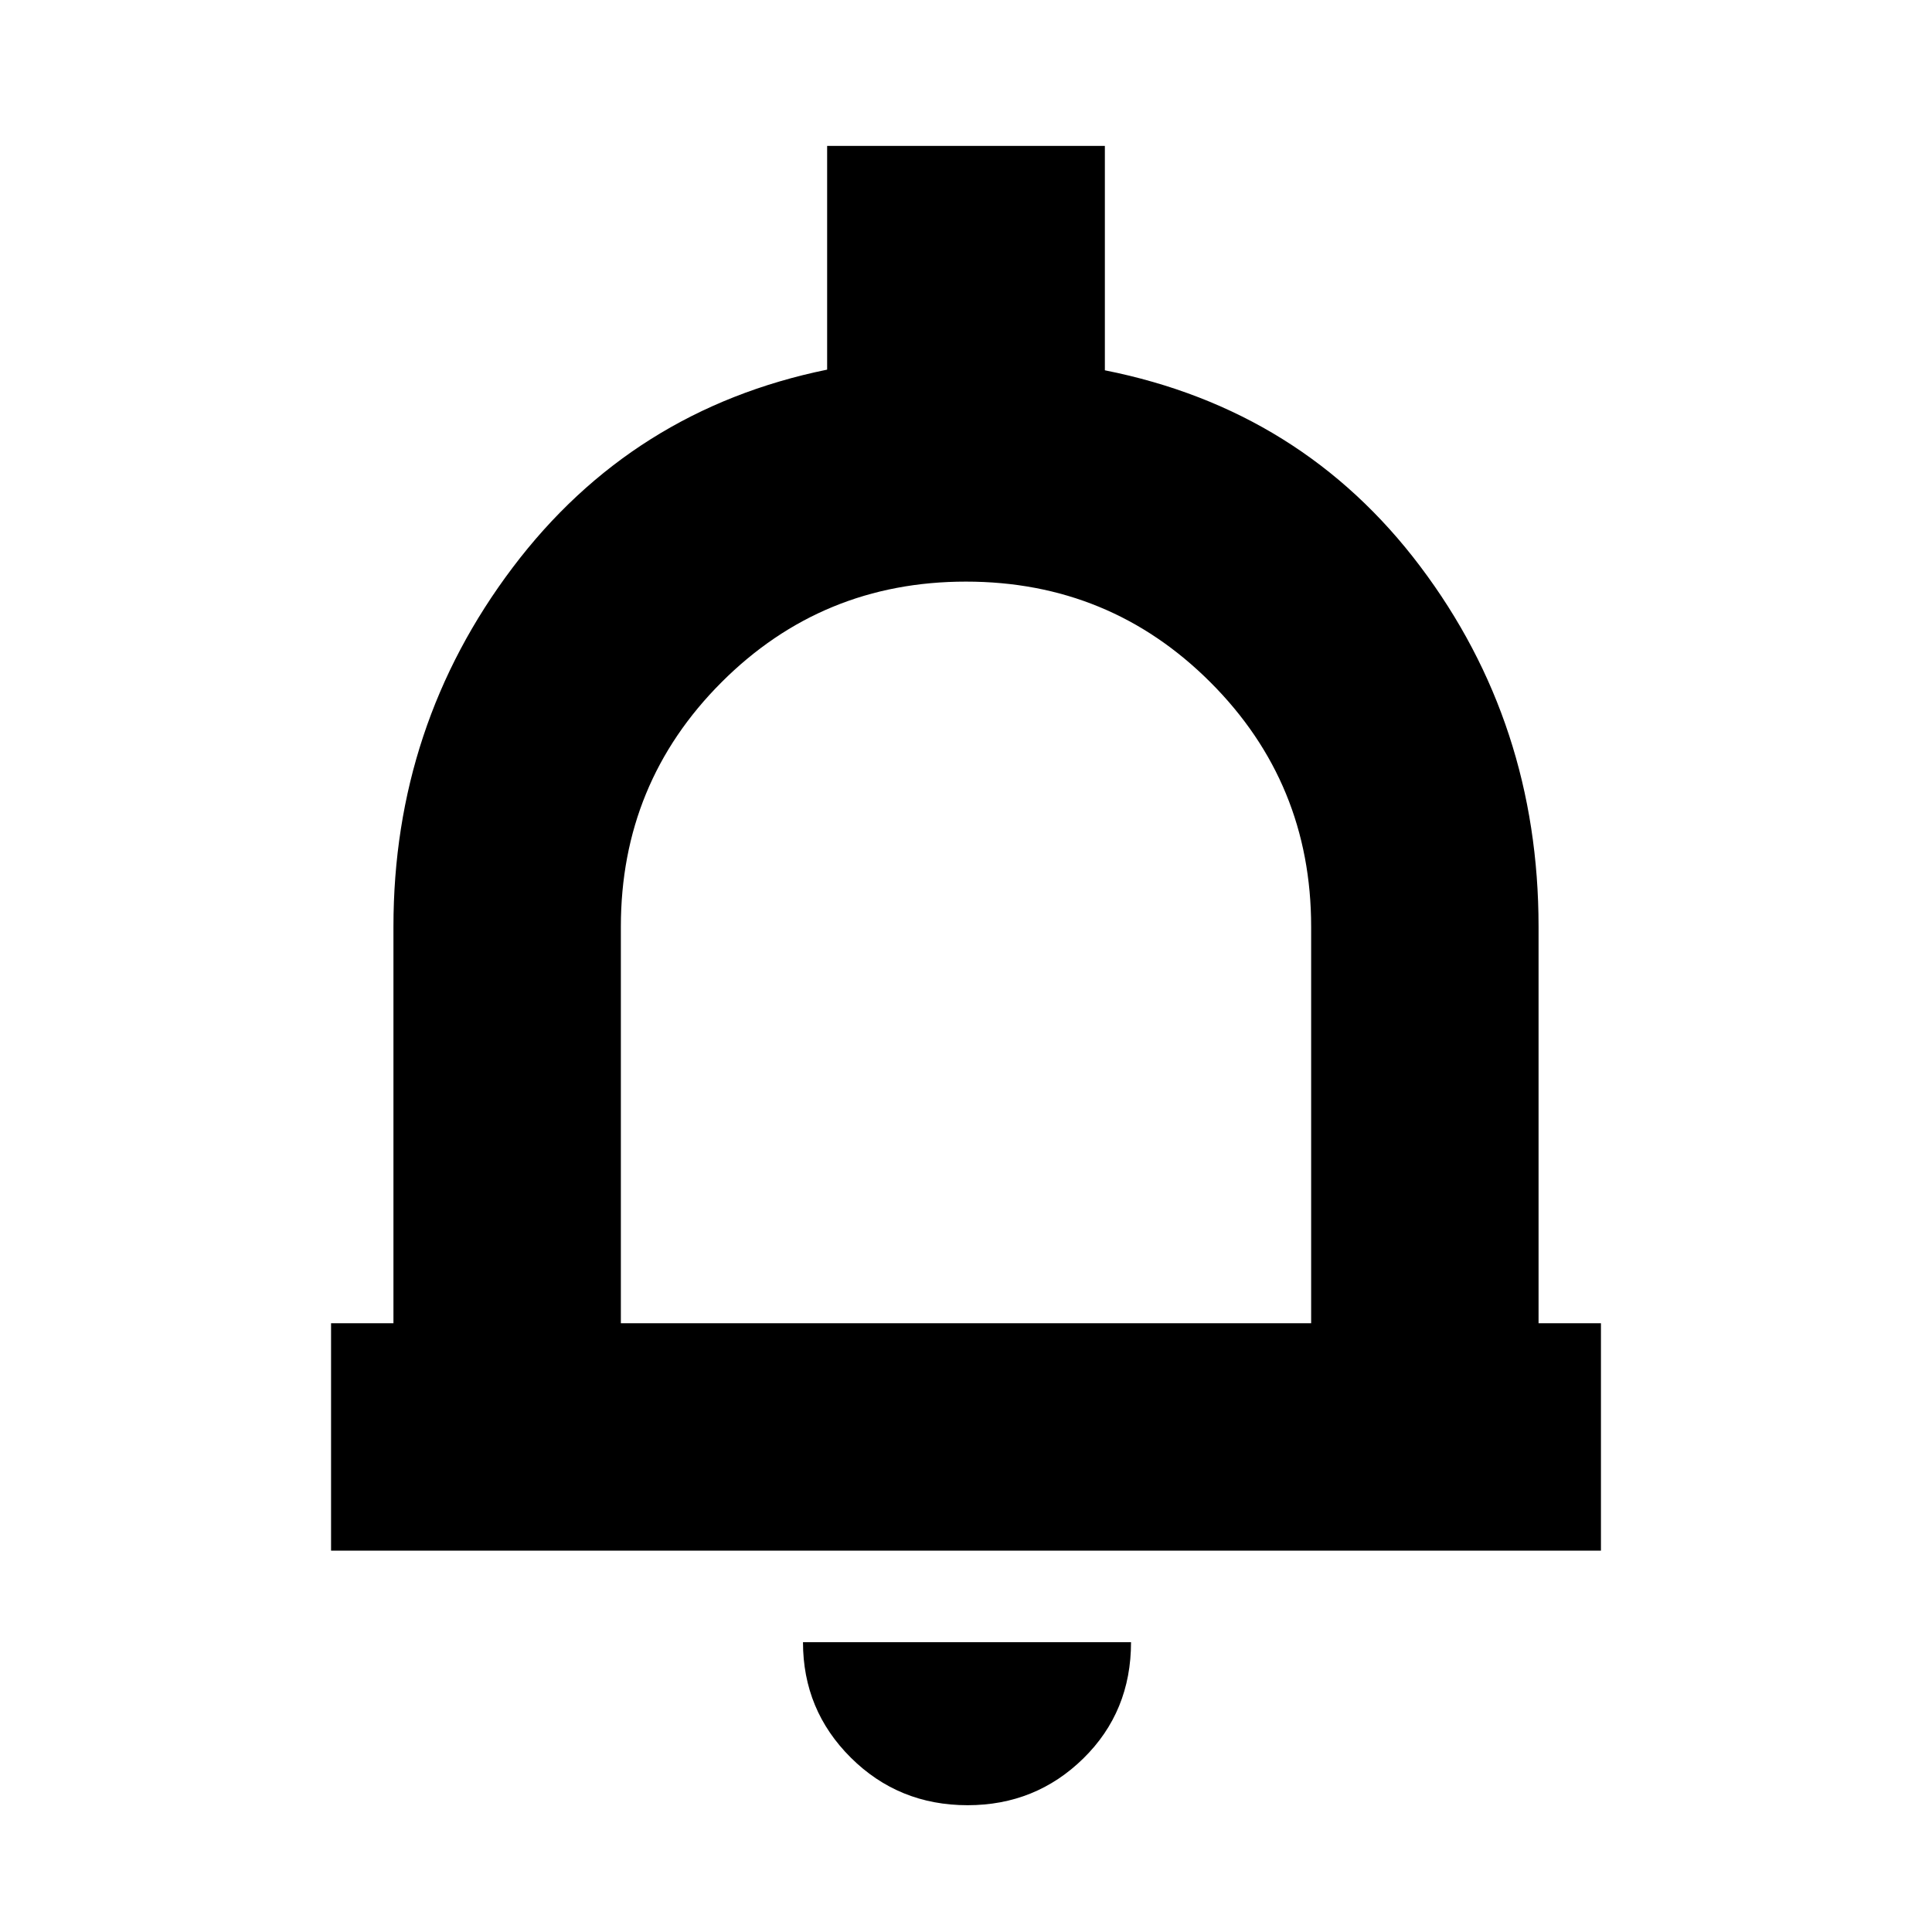 <svg xmlns="http://www.w3.org/2000/svg" height="20" viewBox="0 -960 960 960" width="20"><path d="M164.5-189.5v-113h31v-197q0-100 59.25-178.5T411-776.33V-887.5h138V-776q98 19.5 156.75 97.5t58.75 179v197h31v113h-631ZM480-487Zm.79 424q-34.24 0-58.02-23.63Q399-110.26 399-144h163q0 34.5-23.69 57.75Q514.61-63 480.79-63ZM308.5-302.5h343v-197q0-71.44-50.04-121.47T479.96-671q-71.46 0-121.46 50.03t-50 121.47v197Z"/></svg>